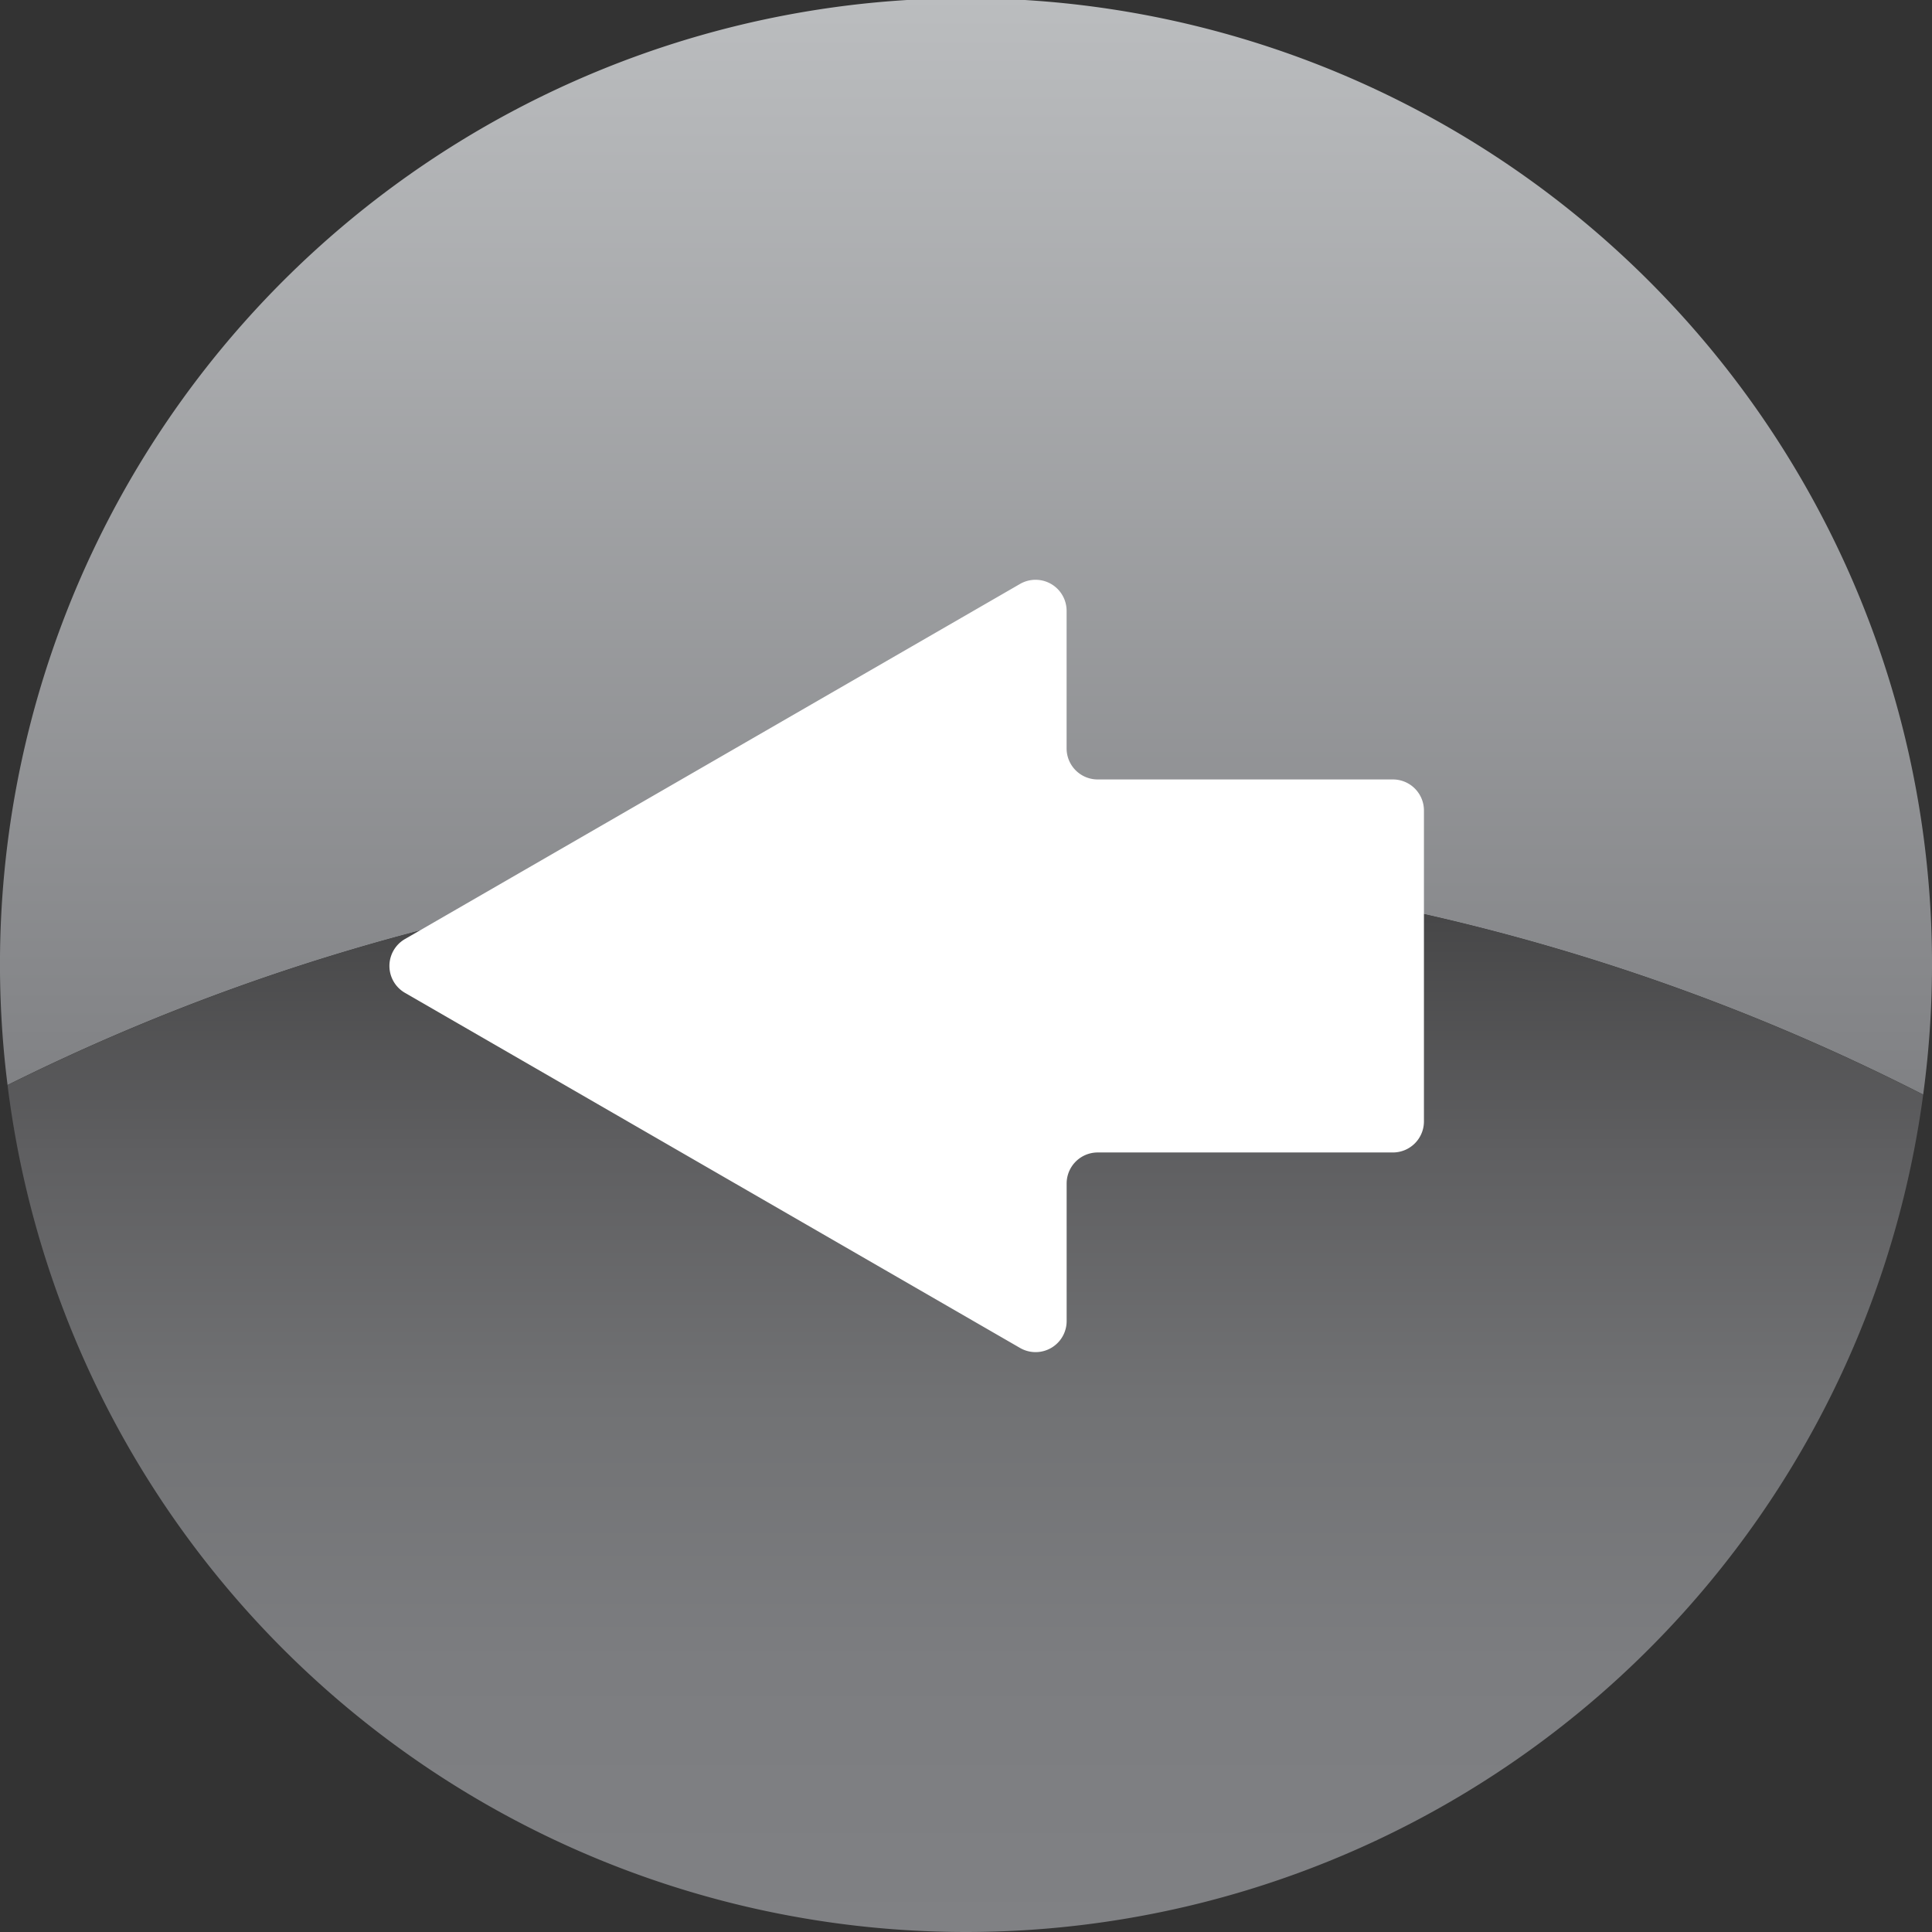 <svg id="Back" xmlns="http://www.w3.org/2000/svg" xmlns:xlink="http://www.w3.org/1999/xlink" width="44.237" height="44.237" viewBox="0 0 44.237 44.237">
  <rect x="0" y="0" width="44.237" height="44.237" fill="#333333" stroke="none"/>
  <defs>
    <linearGradient id="linear-gradient" x1="0.5" y1="1" x2="0.5" gradientUnits="objectBoundingBox">
      <stop offset="0" stop-color="#808184"/>
      <stop offset="1" stop-color="#bbbdbf"/>
    </linearGradient>
    <linearGradient id="linear-gradient-2" x1="0.5" y1="1" x2="0.5" gradientUnits="objectBoundingBox">
      <stop offset="0" stop-color="#808184"/>
      <stop offset="0.254" stop-color="#7c7d80"/>
      <stop offset="0.493" stop-color="#717274"/>
      <stop offset="0.726" stop-color="#5f5f61"/>
      <stop offset="0.954" stop-color="#464647"/>
      <stop offset="1" stop-color="#404041"/>
    </linearGradient>
  </defs>
  <g id="Group_310" data-name="Group 310" transform="translate(0 0)">
    <path id="Path_415" data-name="Path 415" d="M612.572,593.6a22.119,22.119,0,1,0-43.862-.219,48.7,48.7,0,0,1,43.862.219Z" transform="translate(-568.537 -568.537)" fill="url(#linear-gradient)"/>
    <path id="Path_416" data-name="Path 416" d="M591.12,665.727a22.118,22.118,0,0,0,21.917-19.172,48.7,48.7,0,0,0-43.862-.219A22.118,22.118,0,0,0,591.12,665.727Z" transform="translate(-569.002 -621.49)" fill="url(#linear-gradient-2)"/>
  </g>
  <path id="Path_417" data-name="Path 417" d="M601.741,626.892l14.082,8.13a.711.711,0,0,0,1.067-.616v-3.149a.711.711,0,0,1,.711-.711h6.759a.711.711,0,0,0,.711-.711v-7.119a.711.711,0,0,0-.711-.711H617.6a.711.711,0,0,1-.711-.711v-3.149a.711.711,0,0,0-1.067-.616l-14.082,8.13A.711.711,0,0,0,601.741,626.892Z" transform="translate(-592.467 -604.158)" fill="#fff"/>
</svg>
